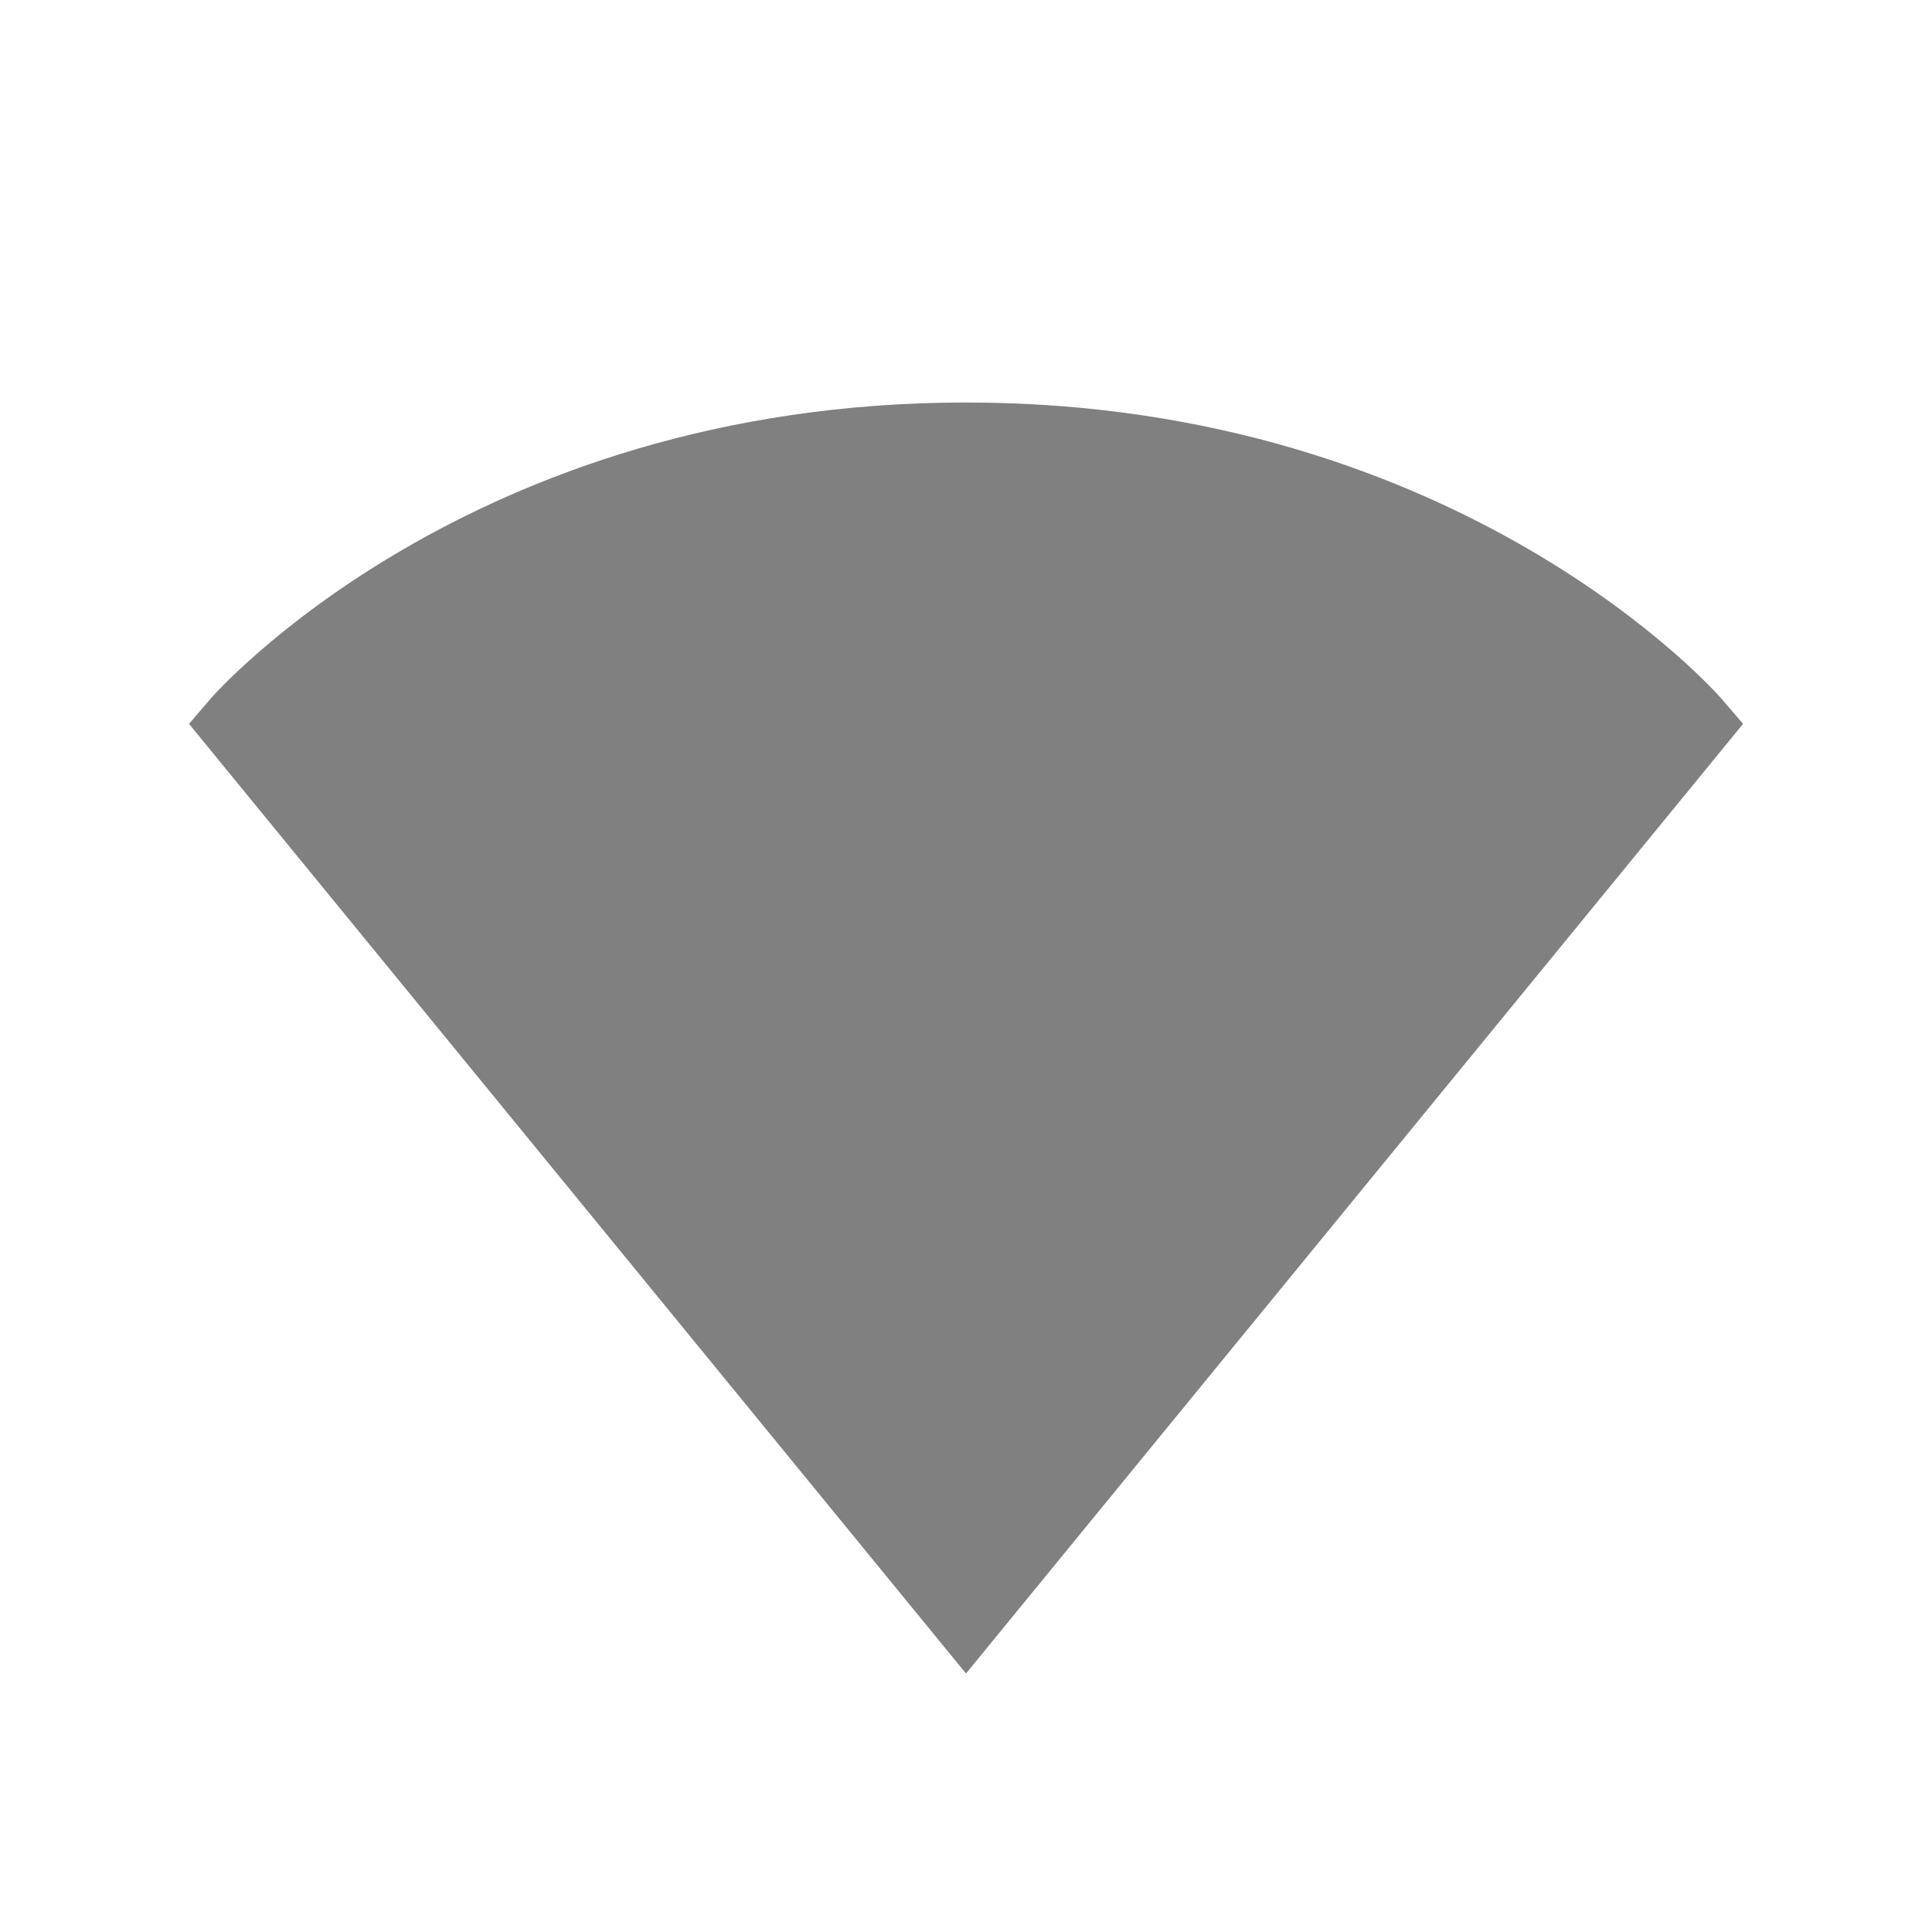 <?xml version="1.0" encoding="UTF-8" standalone="no"?>
<svg viewBox="0 0 24 24" height="24" width="24" version="1.1" id="svg6" sodipodi:docname="wireless-signal-excellent.svg" inkscape:version="1.1 (ce6663b3b7, 2021-05-25)"
   xmlns:inkscape="http://www.inkscape.org/namespaces/inkscape"
   xmlns:sodipodi="http://sodipodi.sourceforge.net/DTD/sodipodi-0.dtd"
   xmlns="http://www.w3.org/2000/svg"
   xmlns:svg="http://www.w3.org/2000/svg">
   <defs id="defs10" />
   <sodipodi:namedview id="namedview8" pagecolor="#ffffff" bordercolor="#666666" borderopacity="1.0" inkscape:pageshadow="2" inkscape:pageopacity="0.0" inkscape:pagecheckerboard="0" showgrid="false" inkscape:snap-page="true" inkscape:zoom="19.79899" inkscape:cx="5.8841385" inkscape:cy="5.9093923" inkscape:window-width="1920" inkscape:window-height="1043" inkscape:window-x="1920" inkscape:window-y="0" inkscape:window-maximized="1" inkscape:current-layer="svg6" />
   <path style="color:#000000;fill:#808080;fill-opacity:1;-inkscape-stroke:none" d="m 12,5 c -6.194,0 -9.379,3.674 -9.379,3.674 l -0.273,0.318 9.652,11.797 0.387,-0.473 9.266,-11.324 -0.273,-0.318 c 0,0 -3.184,-3.674 -9.379,-3.674 z" id="path1857" sodipodi:nodetypes="sccccccs" />
</svg>

